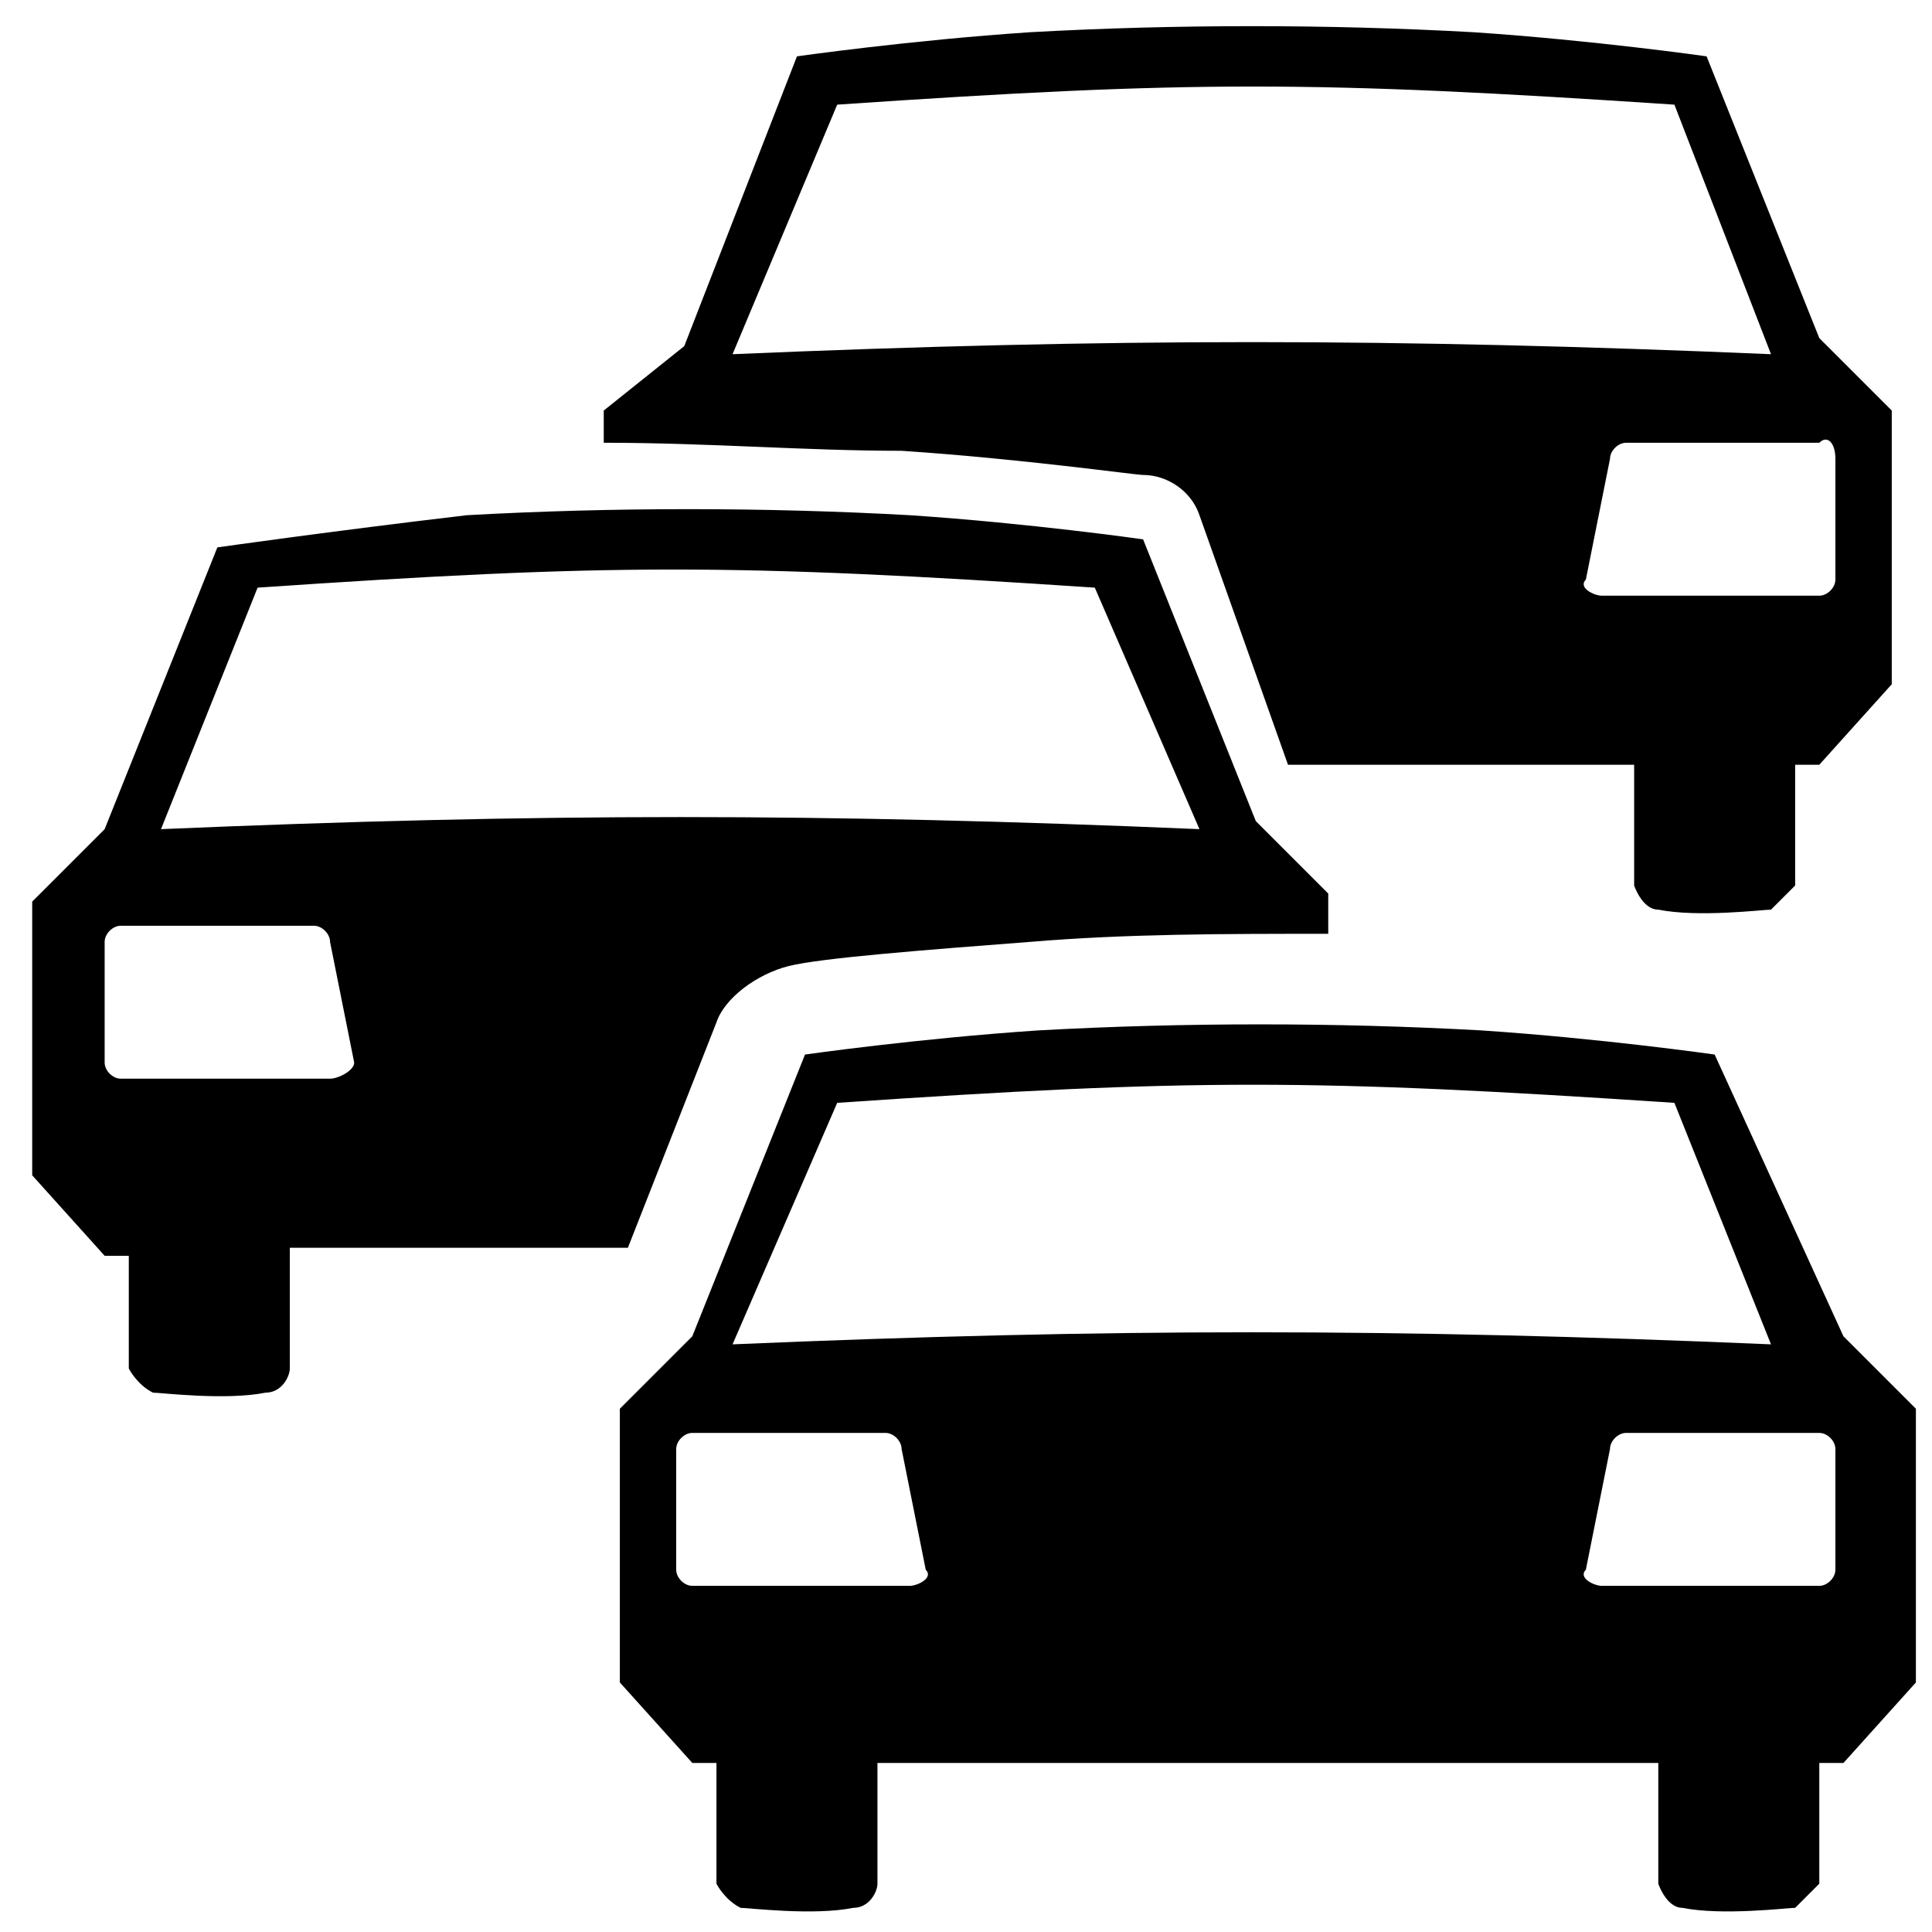 <?xml version="1.0" standalone="no"?><!DOCTYPE svg PUBLIC "-//W3C//DTD SVG 1.1//EN" "http://www.w3.org/Graphics/SVG/1.1/DTD/svg11.dtd"><svg t="1606288244629" class="icon" viewBox="0 0 1024 1024" version="1.1" xmlns="http://www.w3.org/2000/svg" p-id="6982" xmlns:xlink="http://www.w3.org/1999/xlink" width="200" height="200"><defs><style type="text/css"></style></defs><path d="M908.8 558.933s-59.733-8.533-123.733-12.8c-76.8-4.266-157.867-4.266-234.667 0-64 4.267-123.733 12.8-123.733 12.8l-59.734 149.334-38.4 38.4v145.066l38.4 42.667h12.8v64s4.267 8.533 12.8 12.8c4.267 0 38.4 4.267 59.734 0 8.533 0 12.8-8.533 12.8-12.8v-64h413.866v64s4.267 12.8 12.8 12.8c21.334 4.267 55.467 0 59.734 0l12.8-12.8v-64h12.8l38.4-42.667V746.667l-38.4-38.4L908.8 558.933z m-426.667 281.6h-115.2c-4.266 0-8.533-4.266-8.533-8.533v-64c0-4.267 4.267-8.533 8.533-8.533h102.4c4.267 0 8.534 4.266 8.534 8.533l12.8 64c4.266 4.267-4.267 8.533-8.534 8.533z m-93.866-128l55.466-128c187.734-12.8 251.734-12.8 443.734 0l51.2 128c-200.534-8.533-349.867-8.533-550.4 0zM972.8 768v64c0 4.267-4.267 8.533-8.533 8.533h-115.2c-4.267 0-12.8-4.266-8.534-8.533l12.8-64c0-4.267 4.267-8.533 8.534-8.533h102.4c4.266 0 8.533 4.266 8.533 8.533zM379.733 541.867c4.267-12.8 21.334-25.6 38.4-29.867 17.067-4.267 72.534-8.533 128-12.8 51.2-4.267 102.4-4.267 157.867-4.267V473.6l-38.4-38.4-59.733-149.333s-59.734-8.534-123.734-12.8c-76.8-4.267-157.866-4.267-234.666 0C174.933 281.6 115.2 290.133 115.2 290.133L55.467 439.467l-38.4 38.4v145.066l38.4 42.667h12.8v59.733s4.266 8.534 12.8 12.8c4.266 0 38.4 4.267 59.733 0 8.533 0 12.8-8.533 12.8-12.8v-64h179.2l46.933-119.466z m-243.2-230.4c187.734-12.8 251.734-12.8 443.734 0l55.466 128c-200.533-8.534-349.866-8.534-550.4 0l51.2-128z m38.4 260.266H64c-4.267 0-8.533-4.266-8.533-8.533v-64c0-4.267 4.266-8.533 8.533-8.533h102.4c4.267 0 8.533 4.266 8.533 8.533l12.8 64c0 4.267-8.533 8.533-12.8 8.533z m302.934-332.8c64 4.267 123.733 12.8 128 12.8 12.8 0 25.6 8.534 29.866 21.334l46.934 132.266h183.466v64s4.267 12.8 12.8 12.8c21.334 4.267 55.467 0 59.734 0l12.8-12.8v-64h12.8l38.4-42.666V217.6l-38.4-38.4-59.734-149.333S844.8 21.333 780.8 17.067c-76.8-4.267-157.867-4.267-234.667 0-64 4.266-123.733 12.8-123.733 12.8l-59.733 153.6L320 217.6v17.067c55.467 0 106.667 4.266 157.867 4.266zM972.8 243.2v64c0 4.267-4.267 8.533-8.533 8.533h-115.2c-4.267 0-12.8-4.266-8.534-8.533l12.8-64c0-4.267 4.267-8.533 8.534-8.533h102.4c4.266-4.267 8.533 0 8.533 8.533zM443.733 55.467c187.734-12.8 251.734-12.8 443.734 0l51.2 132.266c-200.534-8.533-349.867-8.533-550.4 0l55.466-132.266z" p-id="6983"></path></svg>